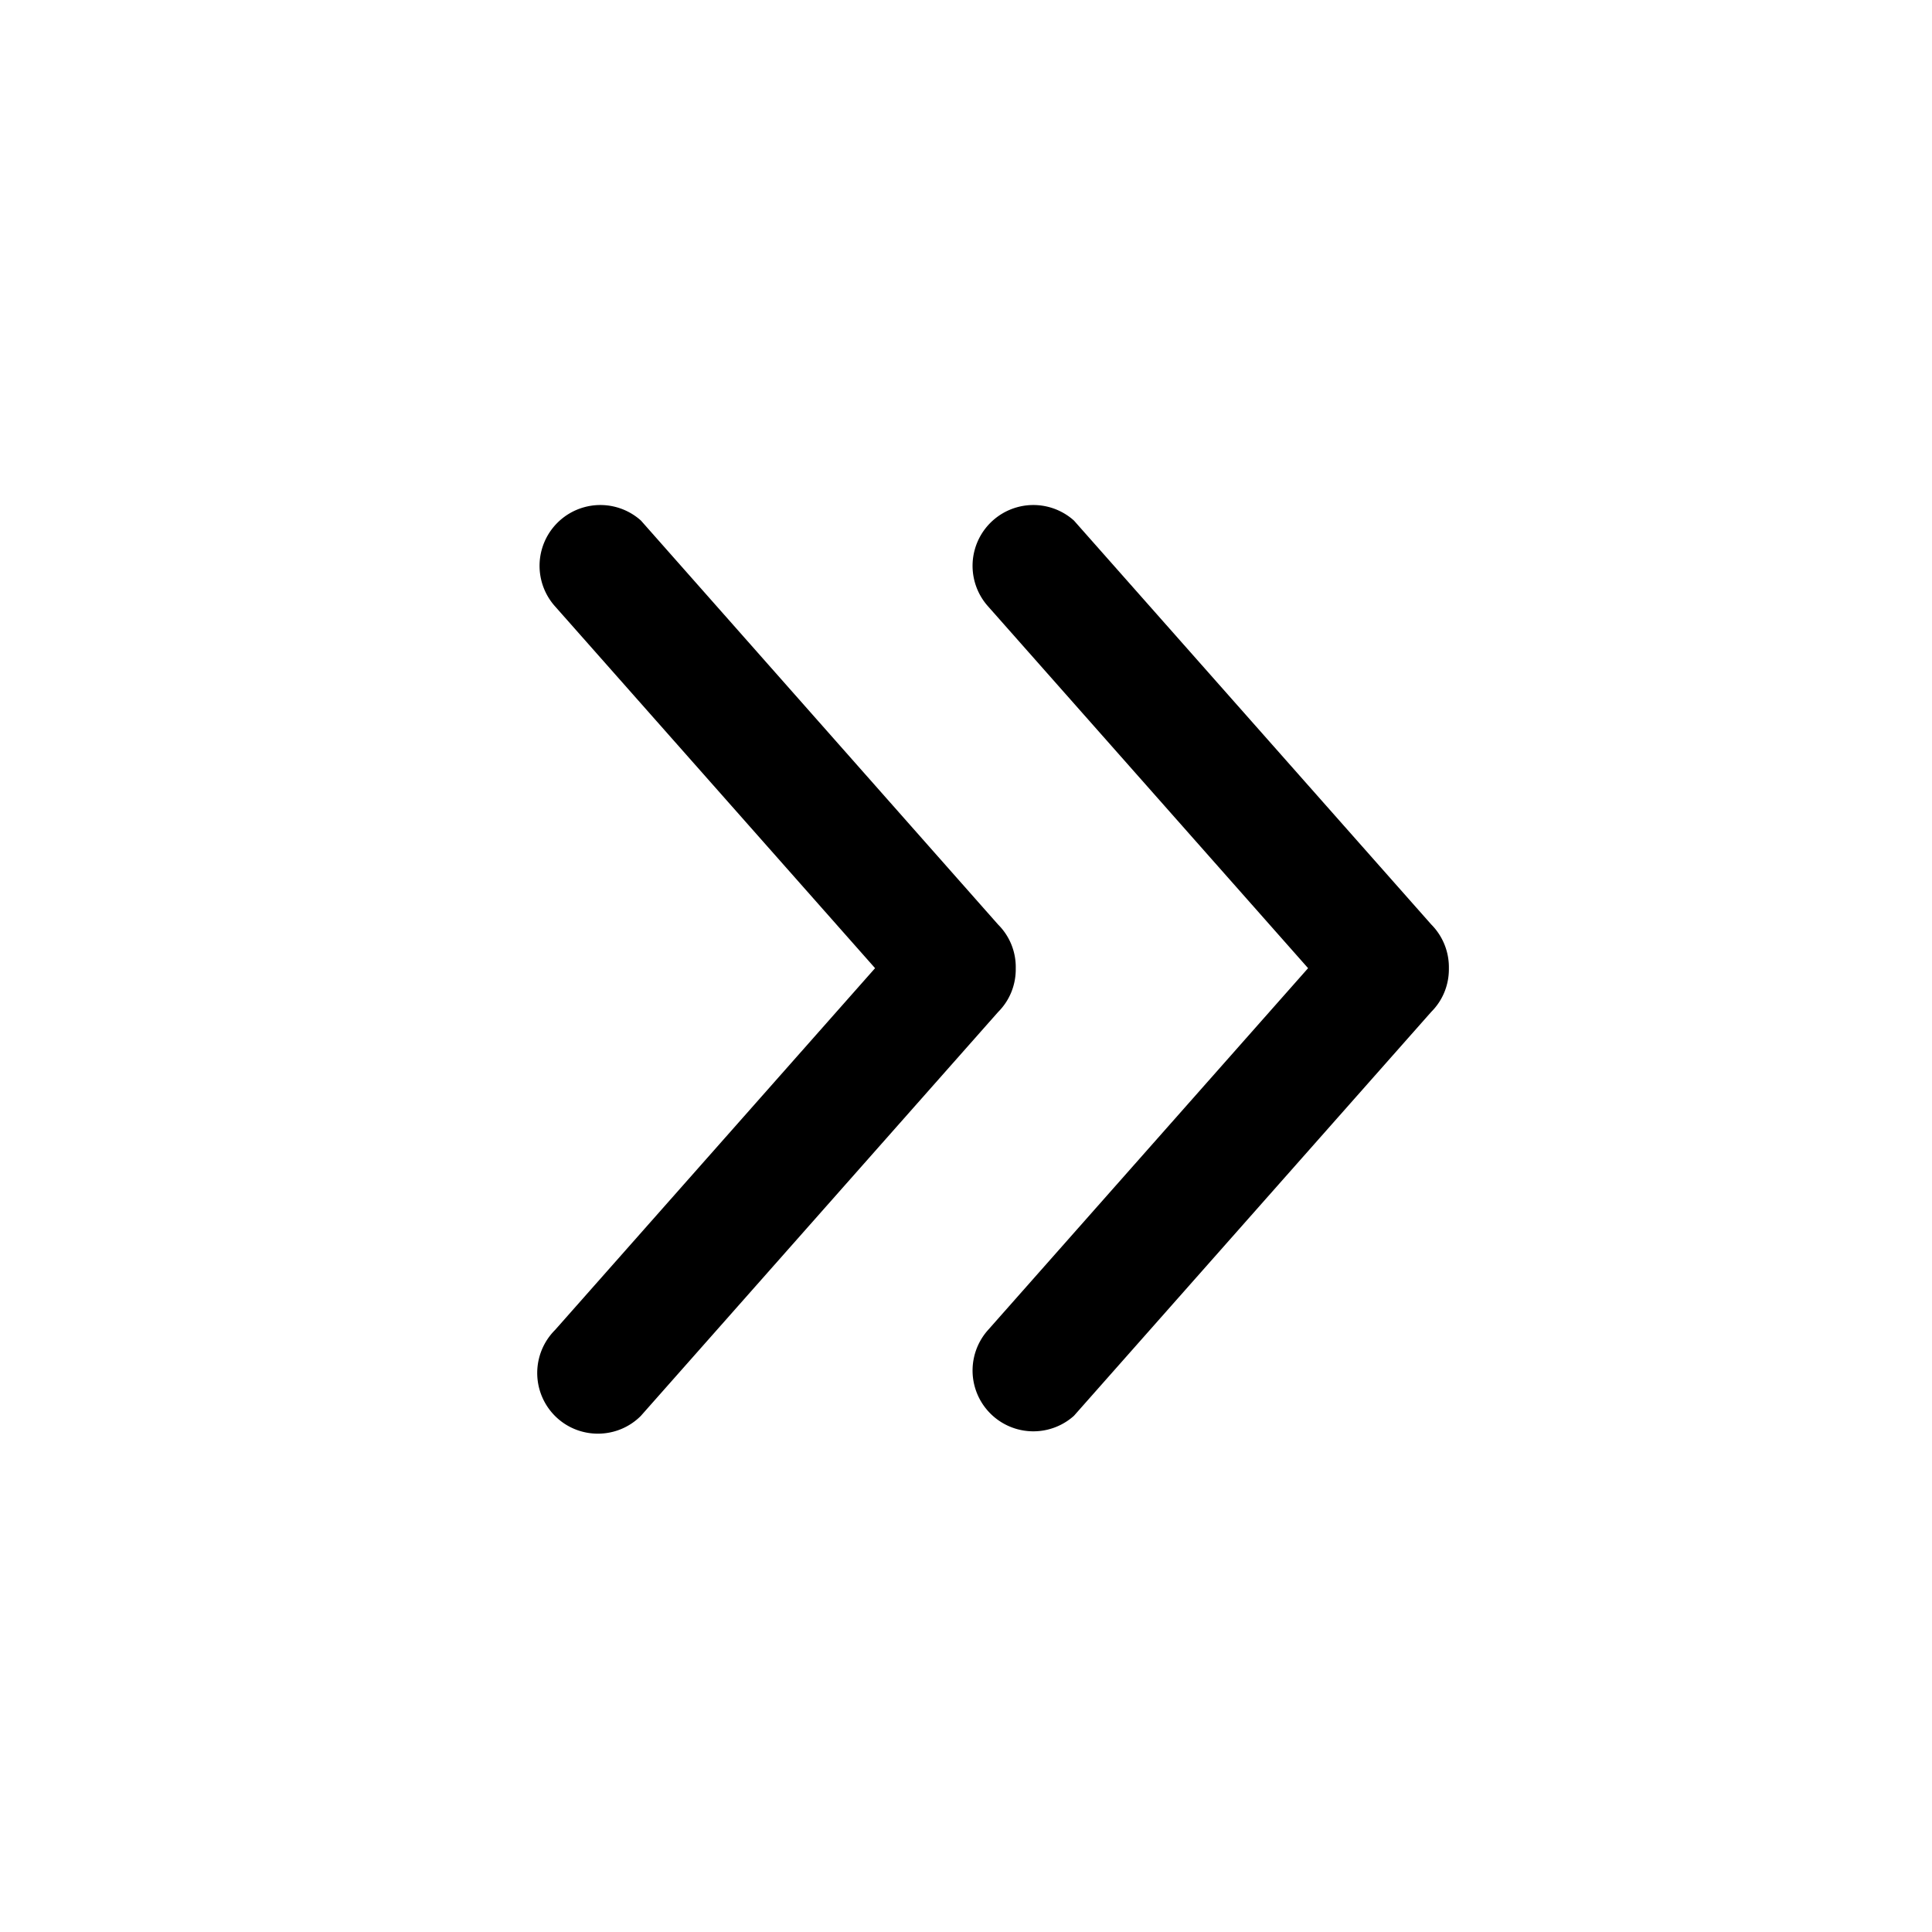 <svg width="32" height="32" xmlns="http://www.w3.org/2000/svg"><path d="M23.706 15.312l-5.918-6.69a1.007 1.007 0 0 0-1.422 1.422l5.3 5.992-5.3 5.992a1.007 1.007 0 0 0 1.422 1.422l5.918-6.69c.2-.2.296-.462.292-.724a1.004 1.004 0 0 0-.292-.724zm-14.514 8.14c.392.392 1.03.392 1.422 0l5.918-6.69c.2-.2.296-.462.292-.724a.993.993 0 0 0-.292-.724l-5.916-6.692a1.007 1.007 0 0 0-1.422 1.422l5.3 5.992-5.3 5.992a1.007 1.007 0 0 0-.002 1.424z"/></svg>